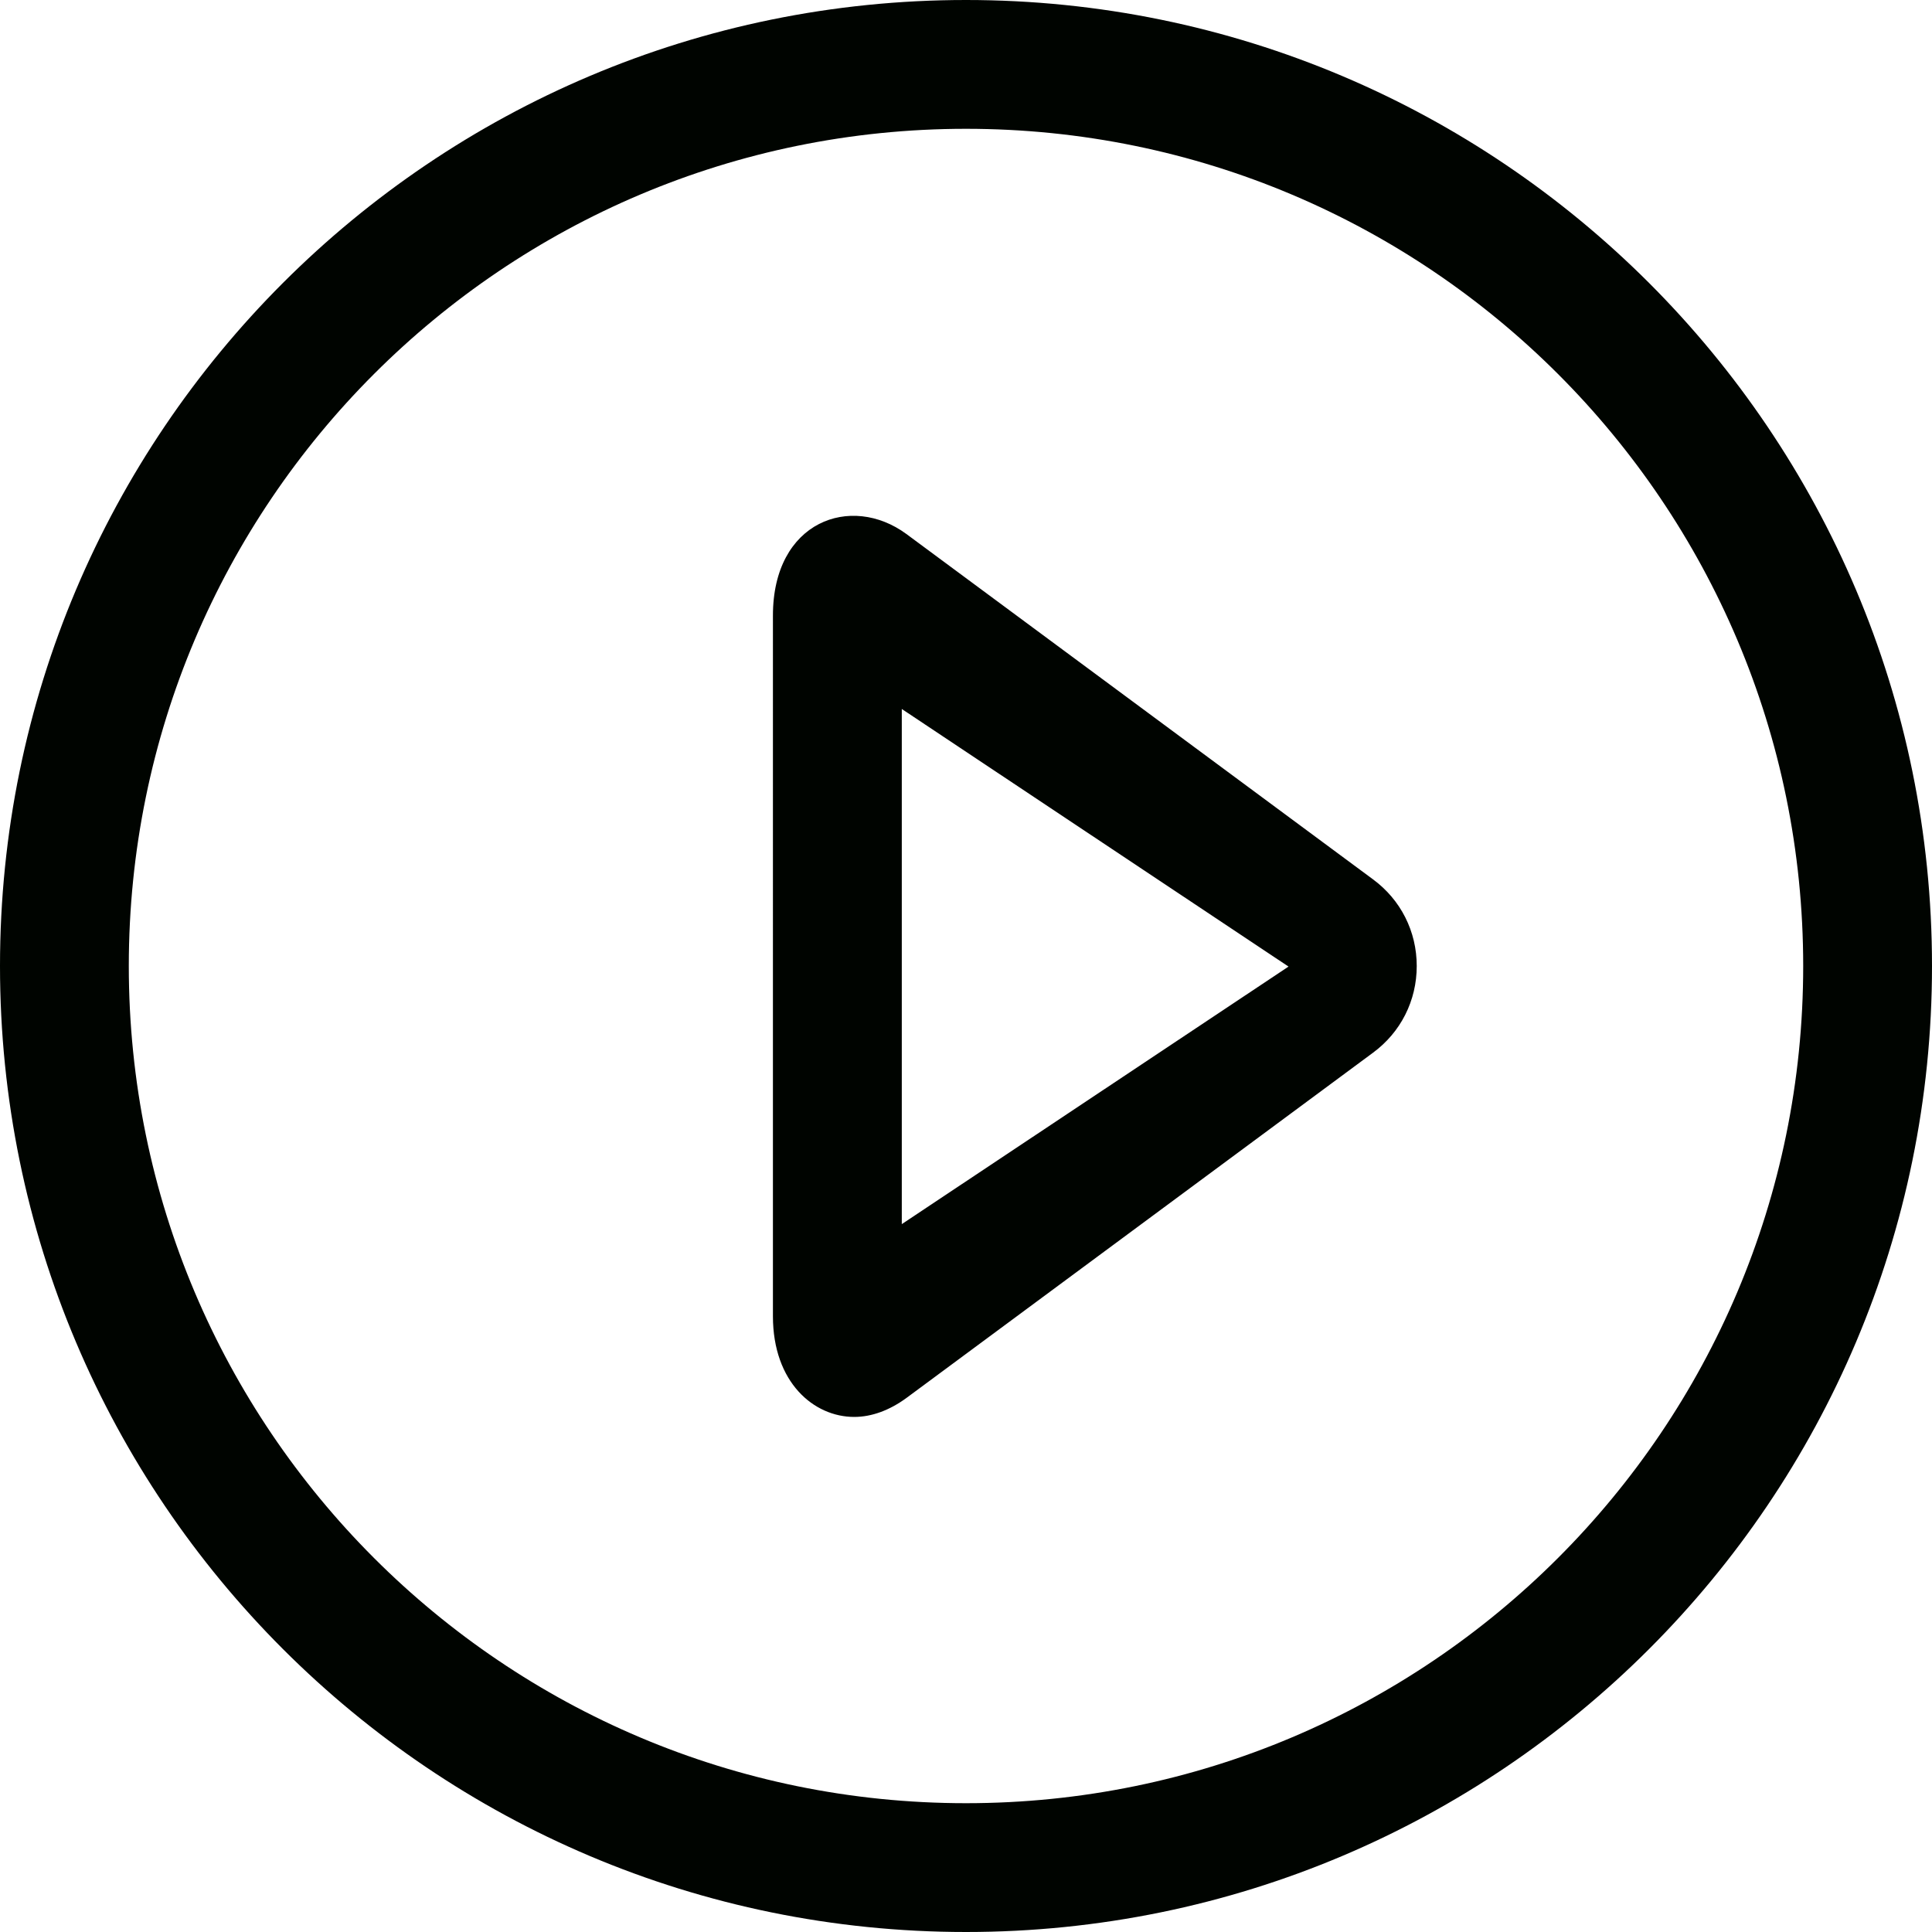 <?xml version="1.0" encoding="utf-8"?>
<!-- Generator: Adobe Illustrator 17.0.0, SVG Export Plug-In . SVG Version: 6.00 Build 0)  -->
<!DOCTYPE svg PUBLIC "-//W3C//DTD SVG 1.1//EN" "http://www.w3.org/Graphics/SVG/1.1/DTD/svg11.dtd">
<svg version="1.1" id="图层_1" xmlns="http://www.w3.org/2000/svg" xmlns:xlink="http://www.w3.org/1999/xlink" x="0px" y="0px"
	 width="30px" height="30px" viewBox="0 0 30 30" enable-background="new 0 0 30 30" xml:space="preserve">
<path fill-rule="evenodd" clip-rule="evenodd" fill="#000400" d="M15,30C6.716,30,0,23.284,0,15C0,6.716,6.716,0,15,0
	c8.284,0,15,6.716,15,15C30,23.284,23.284,30,15,30z M15,2C7.82,2,2,7.82,2,15c0,7.18,5.82,13,13,13c7.18,0,13-5.82,13-13
	C28,7.82,22.18,2,15,2z M21.318,16.348l-7.245,5.361c-0.259,0.189-0.536,0.293-0.809,0.293c-0.628,0-1.262-0.537-1.262-1.564V9.562
	C12,8.088,13.217,7.662,14.073,8.291l7.245,5.362c0.434,0.319,0.681,0.811,0.681,1.347C21.999,15.537,21.752,16.029,21.318,16.348z
	 M14.003,11.009v7.999l6.005-3.999L14.003,11.009z"/>
</svg>

